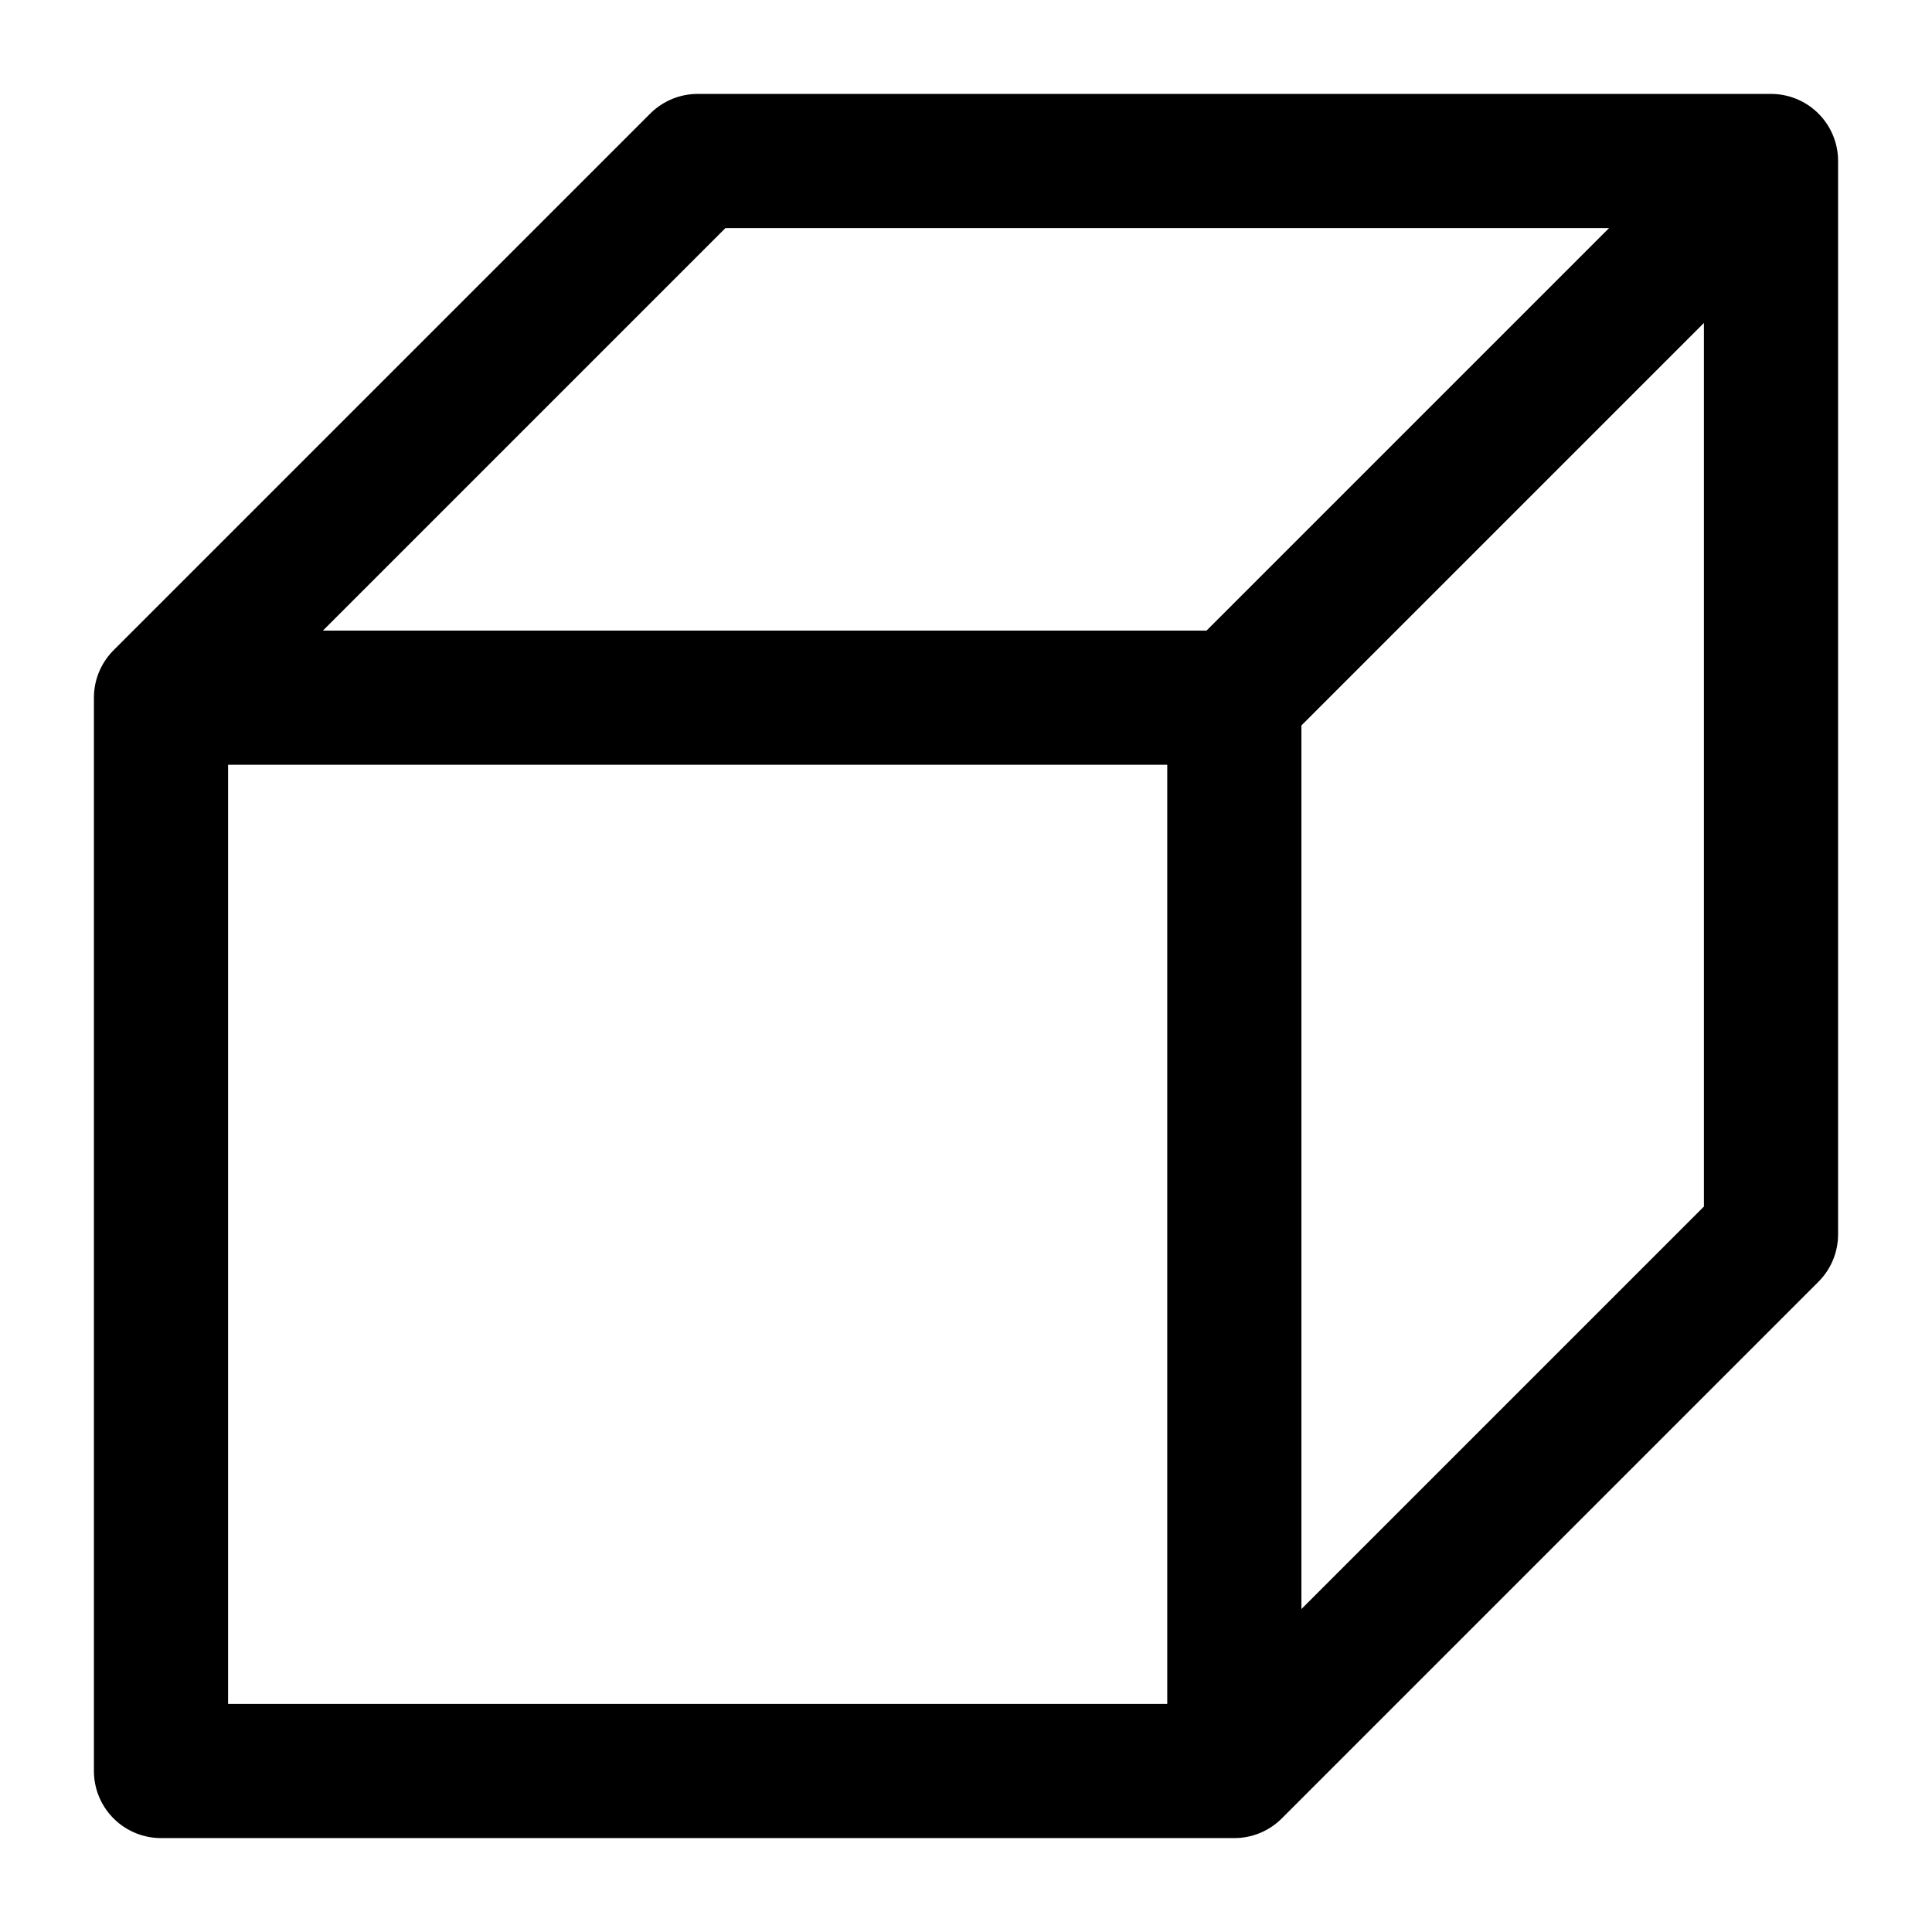 <svg xmlns="http://www.w3.org/2000/svg" viewBox="-0.3 -0.3 3.6 3.6">
<style> @media (prefers-color-scheme: dark) { svg { color: white; } } </style>
<path d="M0 1V3H2L3 2V0H1ZH2V3 1L3 0" fill="none" stroke="currentColor" stroke-width="0.25" stroke-linejoin="round"/>
</svg>
